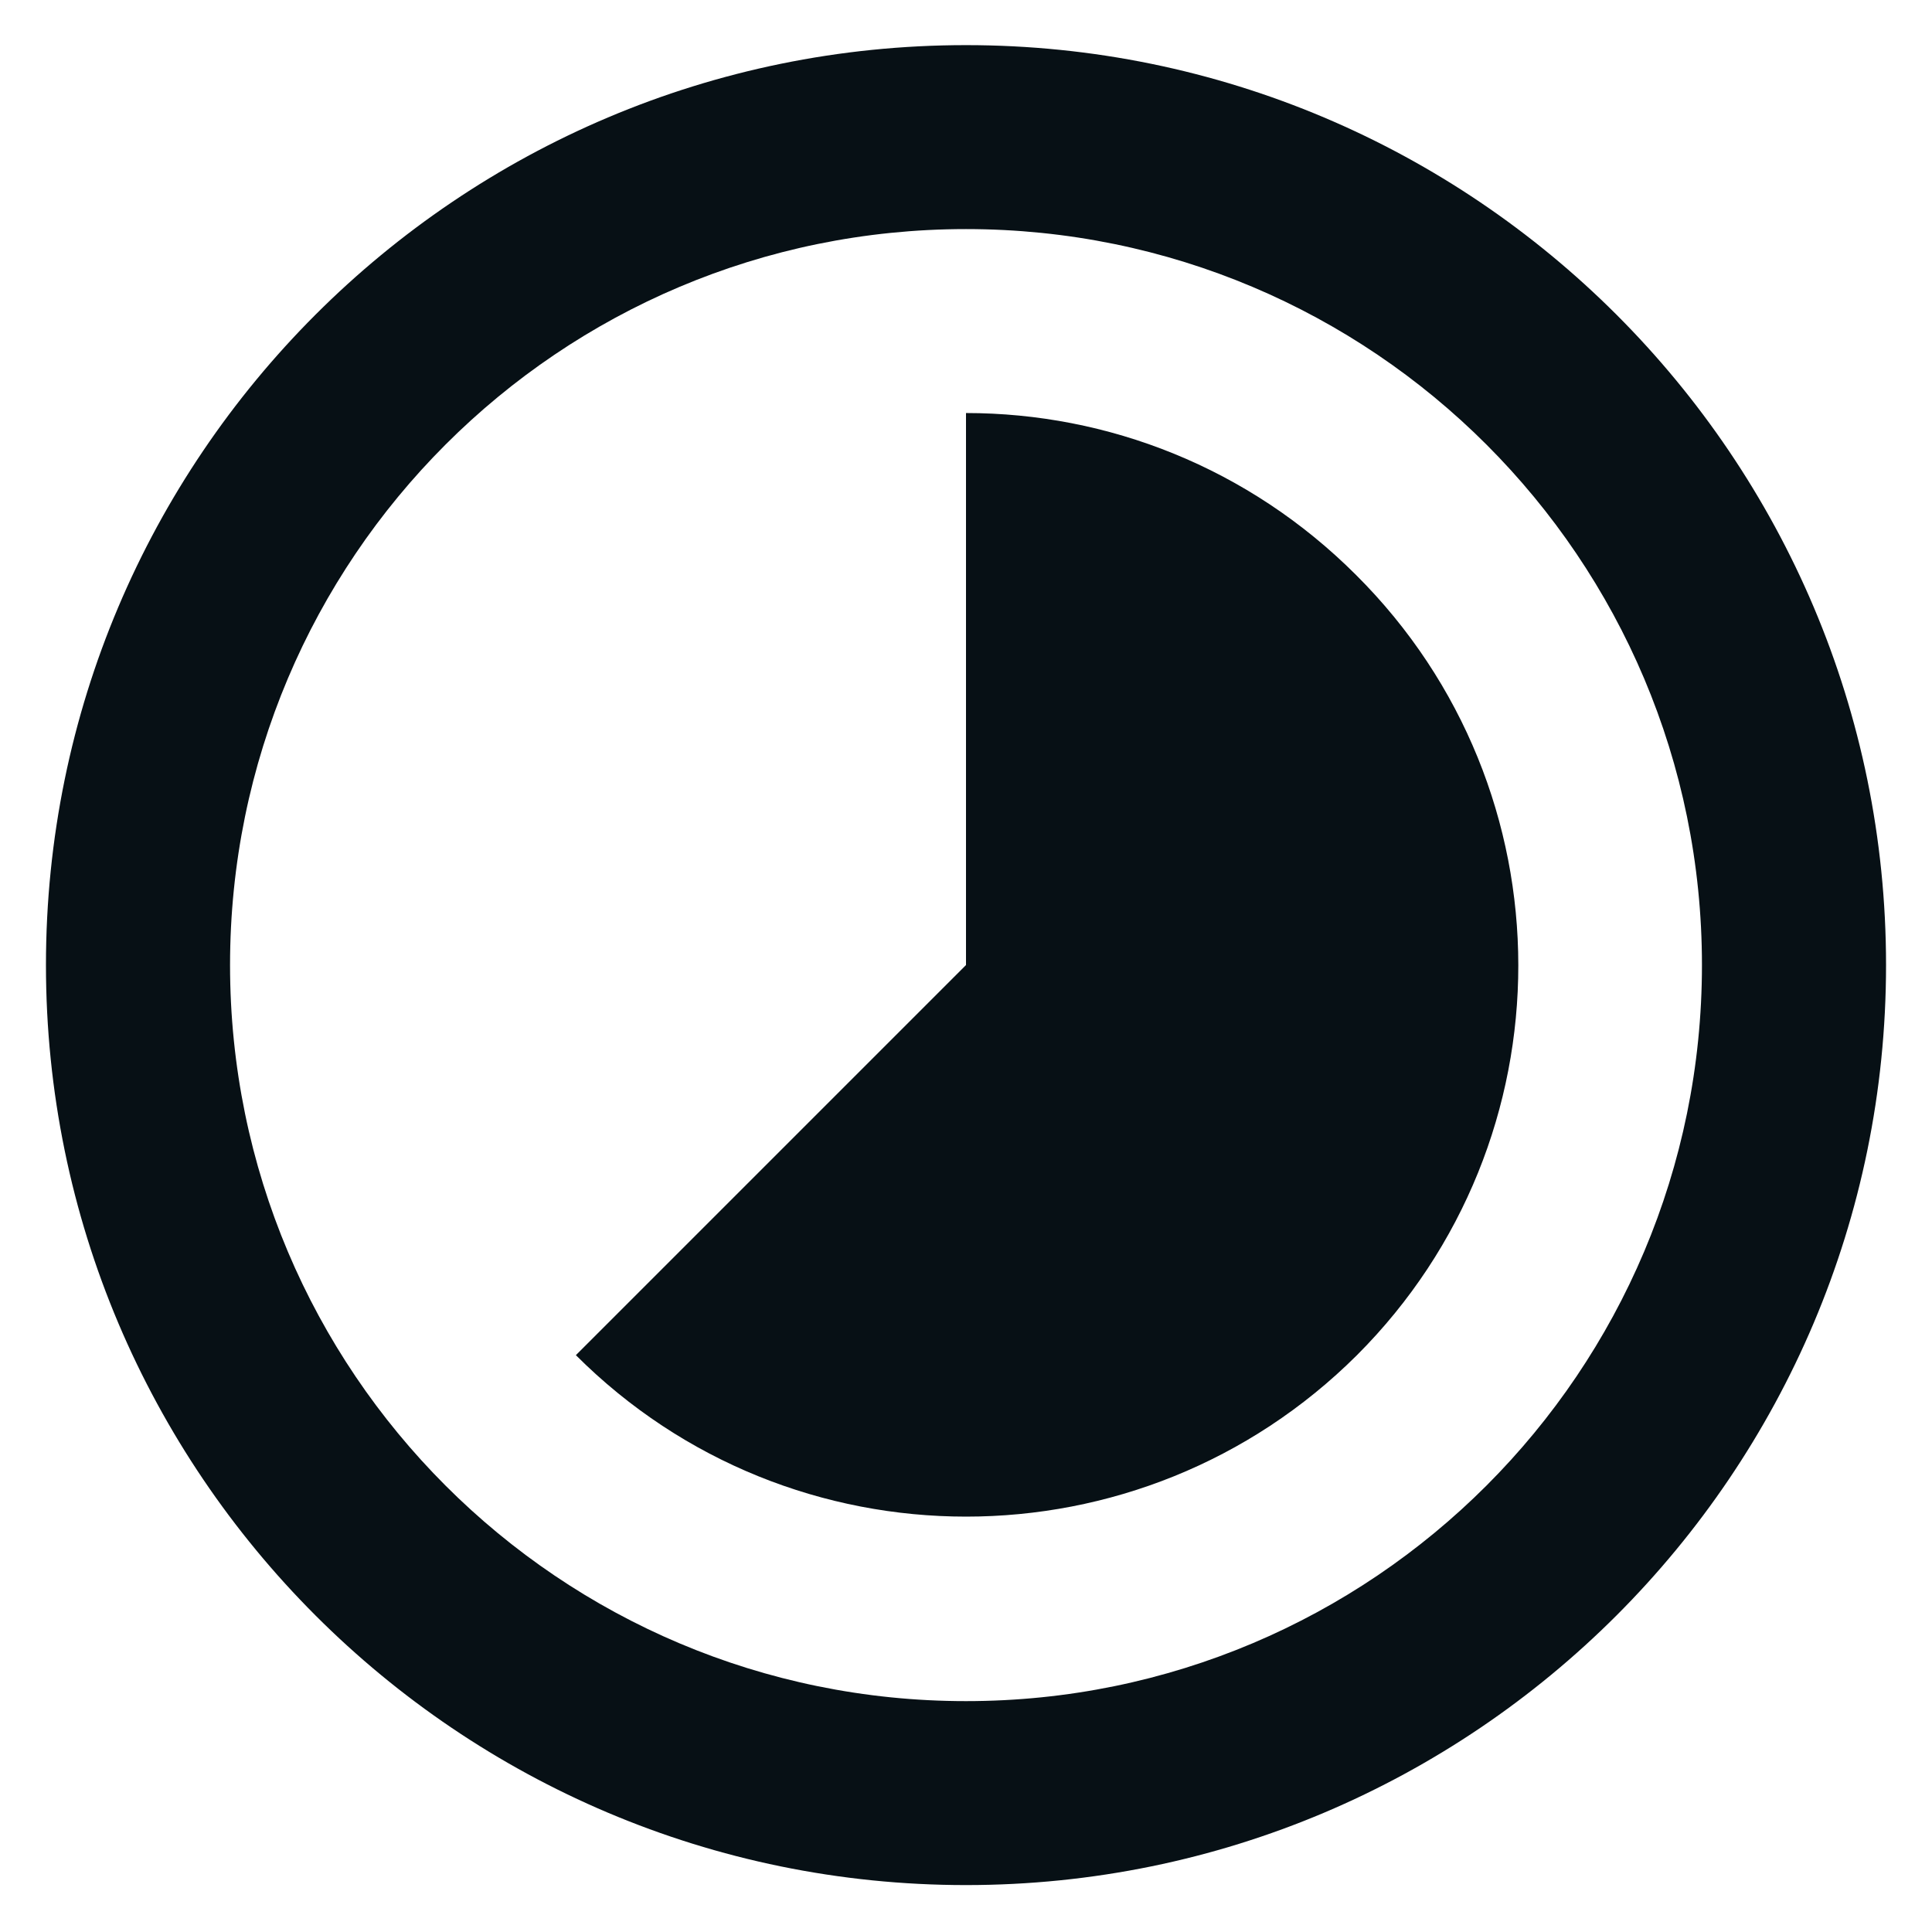 <svg width="14" height="14" viewBox="0 0 14 14" fill="none" xmlns="http://www.w3.org/2000/svg">
<path d="M9.827 4.167C9.047 3.387 8.027 2.993 7 2.993V6.993L4.173 9.82C5.733 11.38 8.267 11.38 9.833 9.82C11.393 8.26 11.393 5.727 9.827 4.167ZM7 0.327C3.32 0.327 0.333 3.313 0.333 6.993C0.333 10.673 3.32 13.66 7 13.66C10.68 13.66 13.667 10.673 13.667 6.993C13.667 3.313 10.68 0.327 7 0.327ZM7 12.327C4.053 12.327 1.667 9.94 1.667 6.993C1.667 4.047 4.053 1.66 7 1.66C9.947 1.66 12.333 4.047 12.333 6.993C12.333 9.94 9.947 12.327 7 12.327Z" fill="#071015"/>
</svg>
